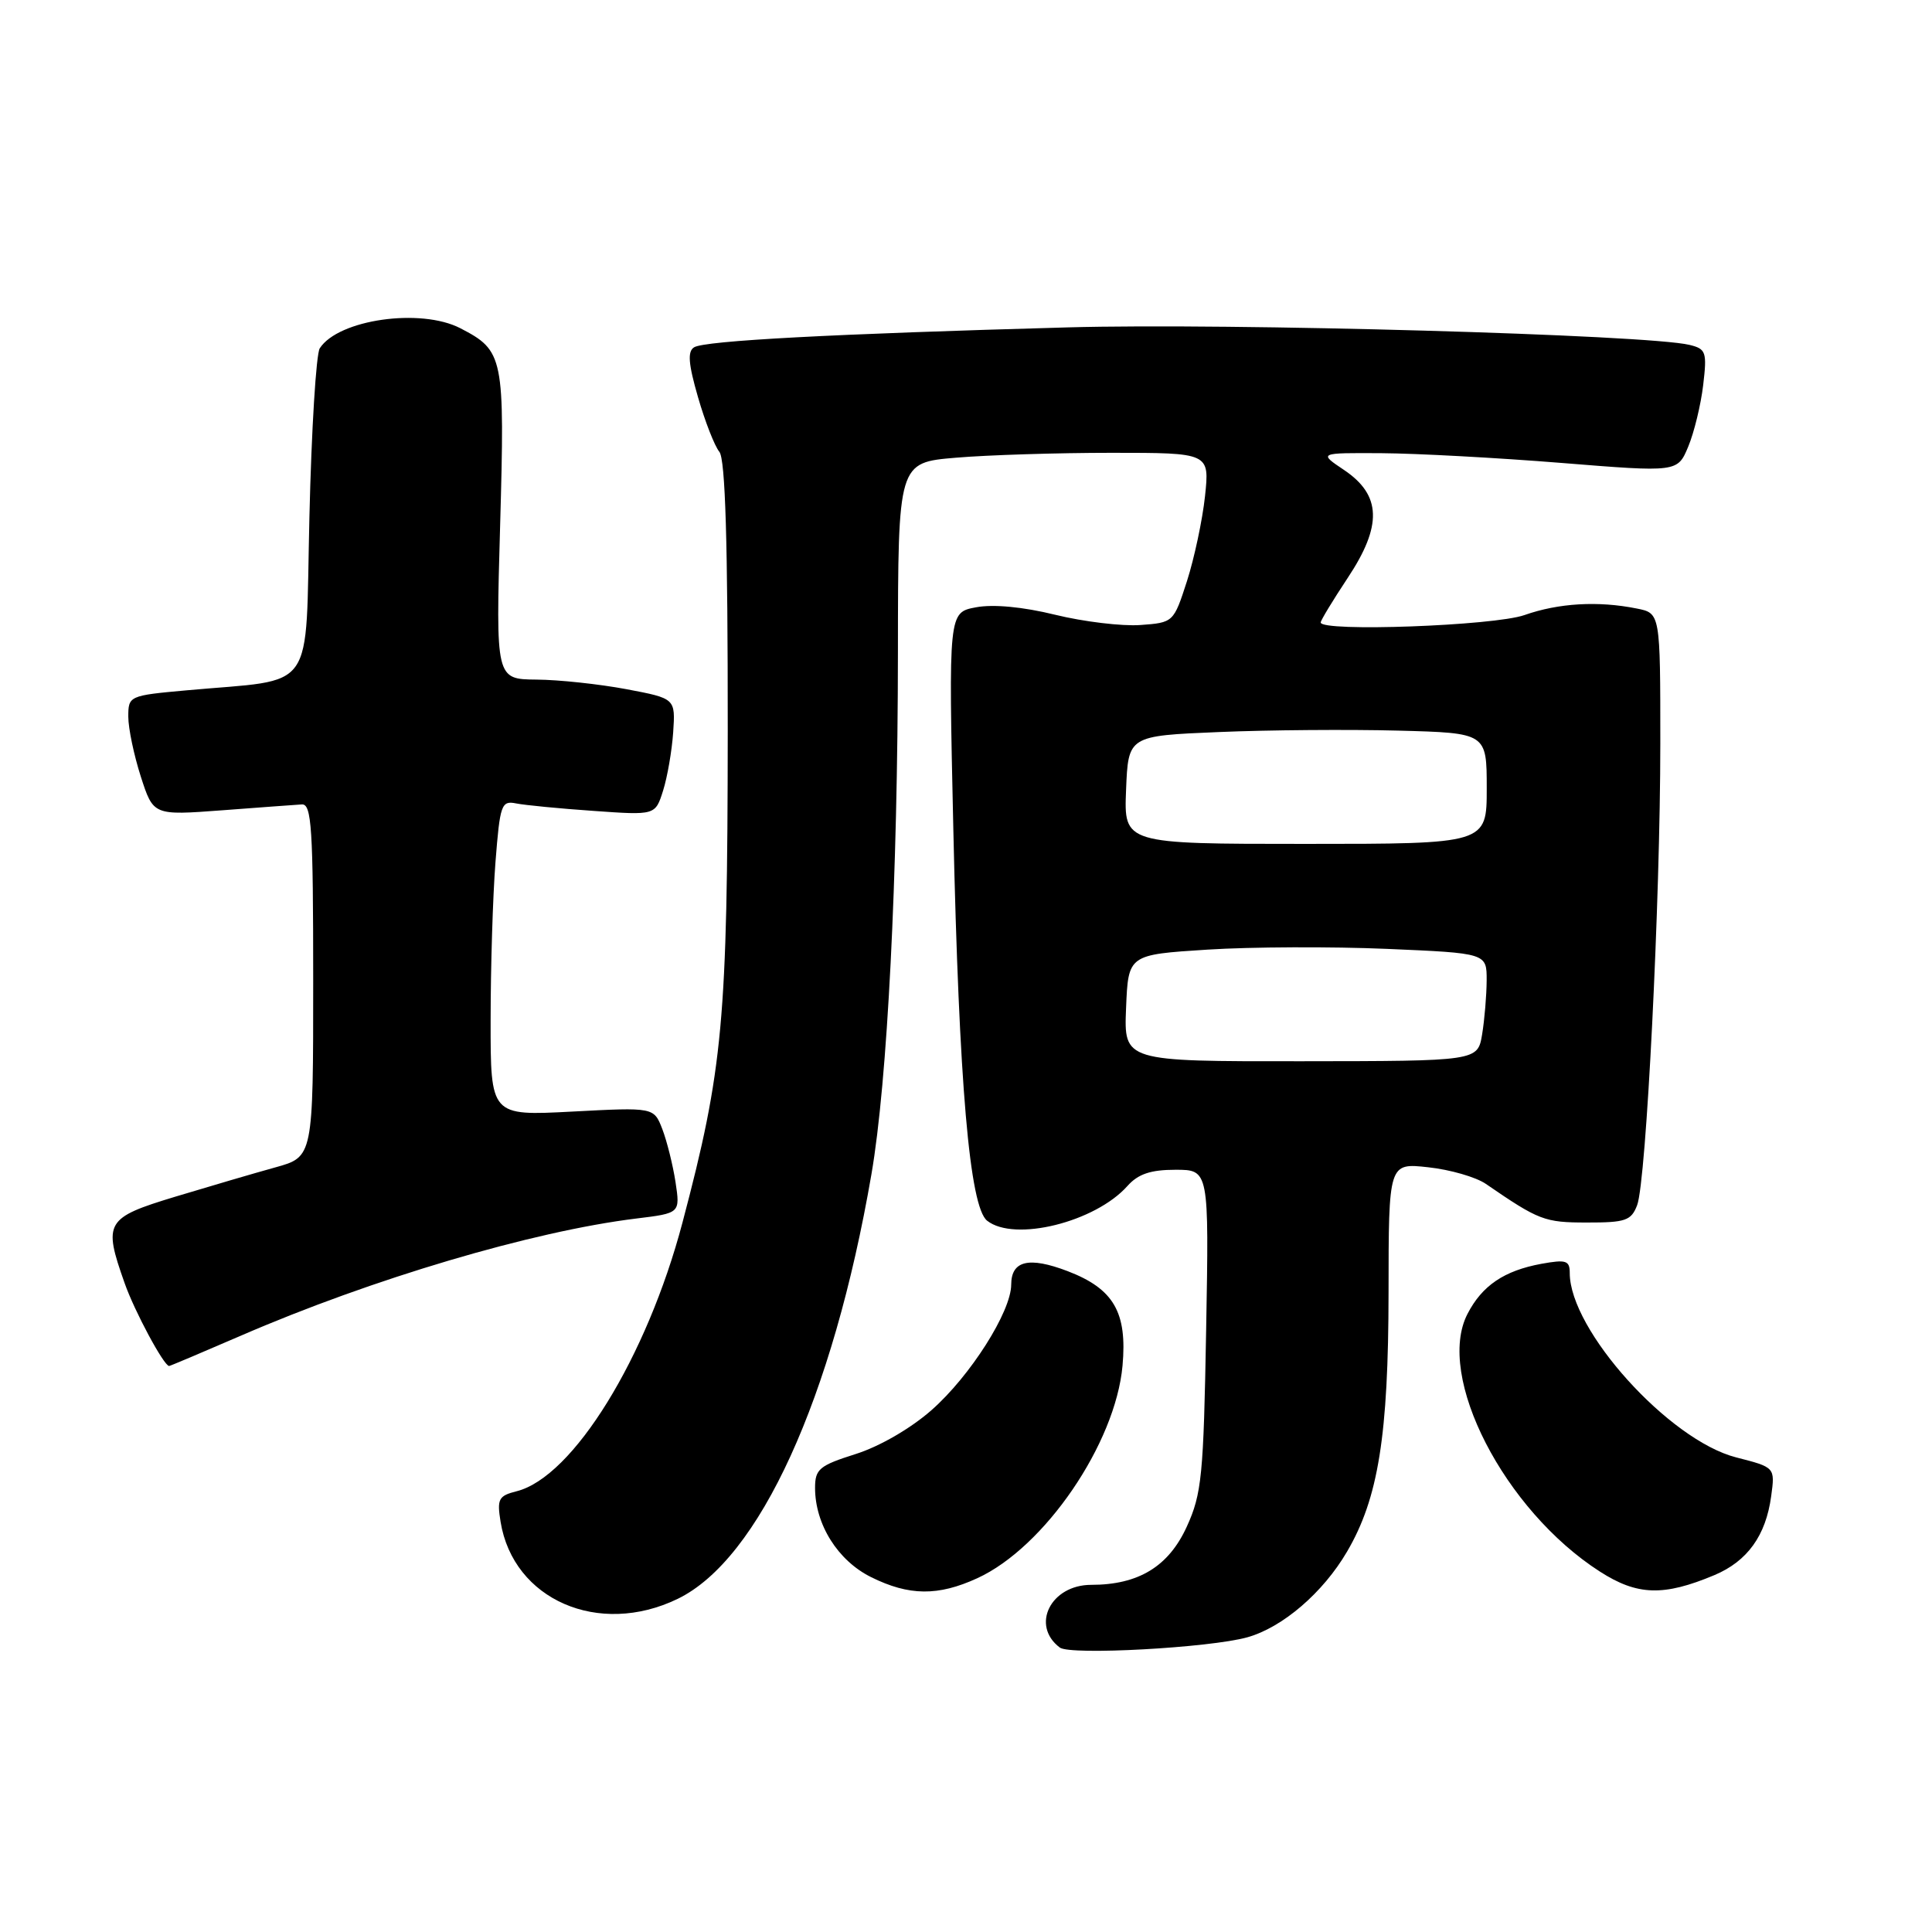 <?xml version="1.0" encoding="UTF-8" standalone="no"?>
<!DOCTYPE svg PUBLIC "-//W3C//DTD SVG 1.1//EN" "http://www.w3.org/Graphics/SVG/1.1/DTD/svg11.dtd" >
<svg xmlns="http://www.w3.org/2000/svg" xmlns:xlink="http://www.w3.org/1999/xlink" version="1.1" viewBox="0 0 256 256">
 <g >
 <path fill="currentColor"
d=" M 165.28 216.95 C 169.95 215.64 175.31 211.04 178.49 205.60 C 182.64 198.53 183.97 190.20 183.99 171.30 C 184.00 154.09 184.00 154.09 189.25 154.67 C 192.14 154.98 195.57 155.97 196.88 156.87 C 203.93 161.71 204.65 161.99 210.27 161.99 C 215.39 162.00 216.15 161.74 216.93 159.69 C 218.14 156.51 220.00 119.39 220.00 98.49 C 220.00 81.25 220.00 81.25 216.87 80.63 C 211.75 79.60 206.51 79.91 202.00 81.50 C 197.97 82.92 175.00 83.76 175.00 82.48 C 175.00 82.20 176.61 79.55 178.57 76.59 C 183.18 69.65 183.05 65.61 178.10 62.28 C 174.70 60.00 174.70 60.00 183.10 60.05 C 187.72 60.08 198.43 60.66 206.89 61.34 C 222.28 62.58 222.28 62.58 223.70 59.18 C 224.48 57.31 225.37 53.64 225.68 51.03 C 226.20 46.64 226.06 46.23 223.87 45.70 C 218.34 44.35 162.91 42.78 141.50 43.38 C 110.38 44.24 93.38 45.14 91.97 46.02 C 91.08 46.57 91.21 48.21 92.49 52.63 C 93.42 55.86 94.70 59.12 95.32 59.87 C 96.11 60.84 96.44 71.83 96.43 96.87 C 96.40 135.24 95.81 141.64 90.43 162.00 C 85.70 179.90 75.93 195.72 68.45 197.60 C 66.06 198.20 65.84 198.63 66.33 201.65 C 68.01 211.98 79.34 216.92 89.79 211.86 C 100.61 206.62 110.35 185.28 115.47 155.59 C 117.59 143.33 118.96 116.31 118.98 86.40 C 119.00 61.29 119.00 61.29 126.65 60.65 C 130.86 60.29 140.15 60.00 147.29 60.00 C 160.28 60.00 160.28 60.00 159.67 65.75 C 159.33 68.91 158.25 73.97 157.28 77.00 C 155.51 82.48 155.48 82.50 151.08 82.82 C 148.65 82.99 143.58 82.38 139.82 81.46 C 135.55 80.41 131.61 80.04 129.33 80.47 C 125.68 81.15 125.68 81.15 126.32 109.83 C 127.07 143.63 128.48 159.92 130.80 161.75 C 134.41 164.60 145.13 161.94 149.40 157.14 C 150.81 155.56 152.47 155.00 155.75 155.00 C 160.20 155.00 160.20 155.00 159.82 176.25 C 159.48 195.49 159.24 197.95 157.26 202.28 C 154.85 207.57 150.86 210.00 144.59 210.00 C 139.23 210.00 136.54 215.37 140.43 218.31 C 141.80 219.36 160.33 218.34 165.28 216.95 Z  M 129.50 209.12 C 138.41 205.04 147.80 191.30 148.74 180.97 C 149.38 173.88 147.57 170.77 141.46 168.43 C 136.34 166.48 134.00 167.03 133.99 170.22 C 133.98 173.81 128.56 182.34 123.43 186.85 C 120.67 189.28 116.54 191.67 113.37 192.67 C 108.57 194.19 108.00 194.66 108.00 197.15 C 108.00 201.99 111.02 206.80 115.43 208.98 C 120.45 211.47 124.30 211.51 129.50 209.12 Z  M 227.17 208.71 C 231.54 206.87 233.99 203.47 234.69 198.25 C 235.21 194.43 235.21 194.43 230.04 193.11 C 221.16 190.83 208.00 176.25 208.00 168.69 C 208.00 167.02 207.52 166.87 204.25 167.46 C 199.31 168.37 196.39 170.34 194.45 174.10 C 190.19 182.34 199.31 200.10 211.99 208.24 C 216.95 211.43 220.43 211.54 227.17 208.71 Z  M 31.86 177.01 C 49.29 169.45 70.59 163.14 84.32 161.46 C 90.13 160.75 90.13 160.75 89.51 156.63 C 89.16 154.36 88.37 151.20 87.76 149.61 C 86.64 146.72 86.64 146.72 75.82 147.29 C 65.00 147.86 65.00 147.86 65.01 135.18 C 65.01 128.21 65.30 118.80 65.65 114.27 C 66.25 106.59 66.43 106.06 68.40 106.46 C 69.55 106.69 74.18 107.14 78.67 107.45 C 86.83 108.03 86.83 108.03 87.86 104.77 C 88.43 102.97 89.03 99.49 89.20 97.03 C 89.50 92.55 89.50 92.55 83.00 91.32 C 79.42 90.65 74.07 90.07 71.10 90.05 C 65.69 90.00 65.69 90.00 66.27 69.61 C 66.90 47.24 66.75 46.47 60.99 43.49 C 55.73 40.78 44.84 42.33 42.37 46.15 C 41.89 46.89 41.27 56.94 41.00 68.47 C 40.43 92.26 42.10 89.89 24.75 91.47 C 17.10 92.16 17.00 92.21 17.00 94.97 C 17.00 96.51 17.75 100.08 18.66 102.91 C 20.32 108.05 20.32 108.05 29.41 107.37 C 34.41 106.99 39.17 106.64 40.00 106.59 C 41.29 106.51 41.50 109.73 41.50 129.90 C 41.50 153.29 41.50 153.29 36.50 154.68 C 33.75 155.44 27.79 157.19 23.25 158.56 C 13.98 161.37 13.65 161.93 16.51 170.01 C 17.82 173.75 21.72 181.00 22.41 181.00 C 22.54 181.00 26.80 179.20 31.86 177.01 Z  M 149.21 133.57 C 149.50 126.50 149.50 126.50 160.00 125.83 C 165.78 125.46 176.46 125.42 183.75 125.73 C 197.00 126.30 197.00 126.30 196.99 129.90 C 196.98 131.88 196.71 135.10 196.39 137.05 C 195.80 140.60 195.80 140.60 172.36 140.62 C 148.92 140.64 148.92 140.64 149.21 133.57 Z  M 149.21 104.66 C 149.50 97.50 149.50 97.50 161.50 97.00 C 168.10 96.72 178.79 96.64 185.25 96.81 C 197.00 97.12 197.00 97.12 197.00 104.47 C 197.00 111.82 197.00 111.82 172.96 111.82 C 148.92 111.82 148.92 111.82 149.21 104.66 Z "/>
</g>
</svg>